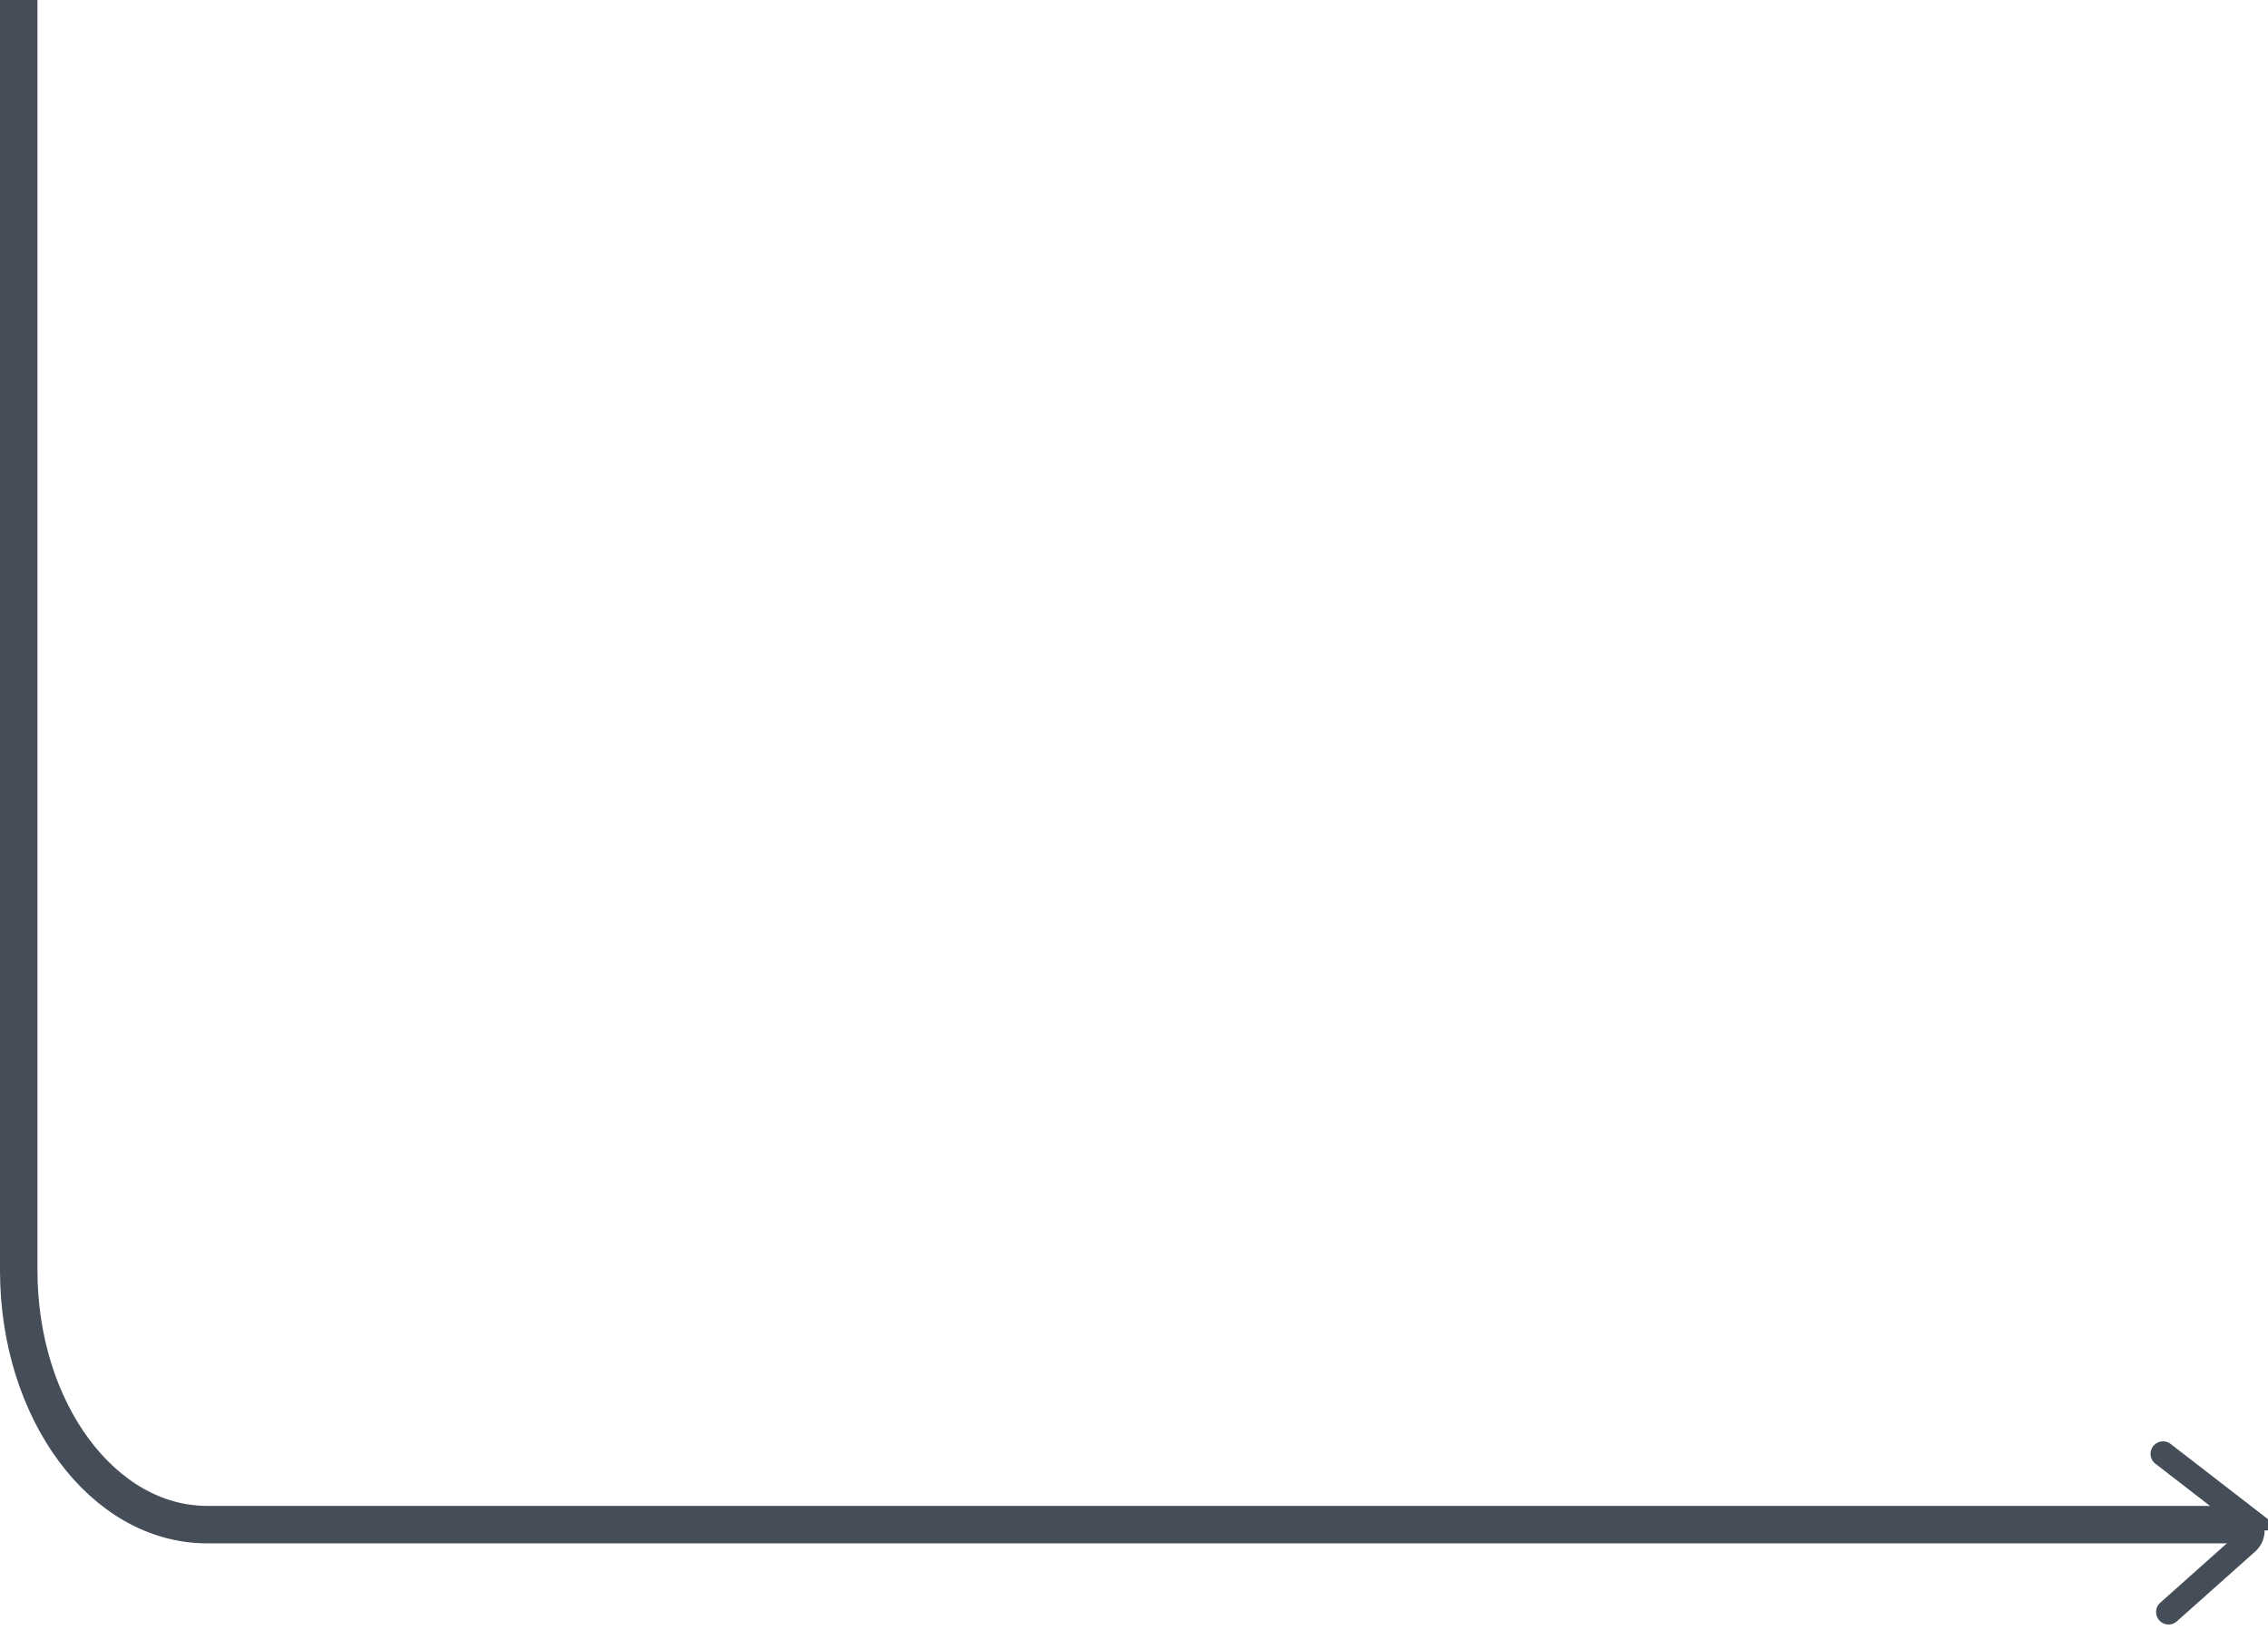 <svg xmlns="http://www.w3.org/2000/svg" width="90.814" height="65.285" viewBox="0 0 90.814 65.285">
  <g id="Group_101" data-name="Group 101" transform="translate(-42.75 -165.443)">
    <path id="Path_25" data-name="Path 25" d="M6.341,0,4.449,2.278l-.791.953a.633.633,0,0,1-.974,0L0,0" transform="matrix(-0.035, -0.999, 0.999, -0.035, 129.583, 230)" fill="none" stroke="#454d58" stroke-linecap="round" stroke-width="1"/>
    <g id="arrow_2" data-name="arrow 2" transform="translate(43.5 165.443)">
      <path id="Path_2" data-name="Path 2" d="M0,0V50.881C0,56.5,3.377,61.057,7.543,61.057H89.005" transform="translate(0)" fill="none" stroke="#454d58" stroke-miterlimit="10" stroke-width="1.5"/>
    </g>
  </g>
</svg>
